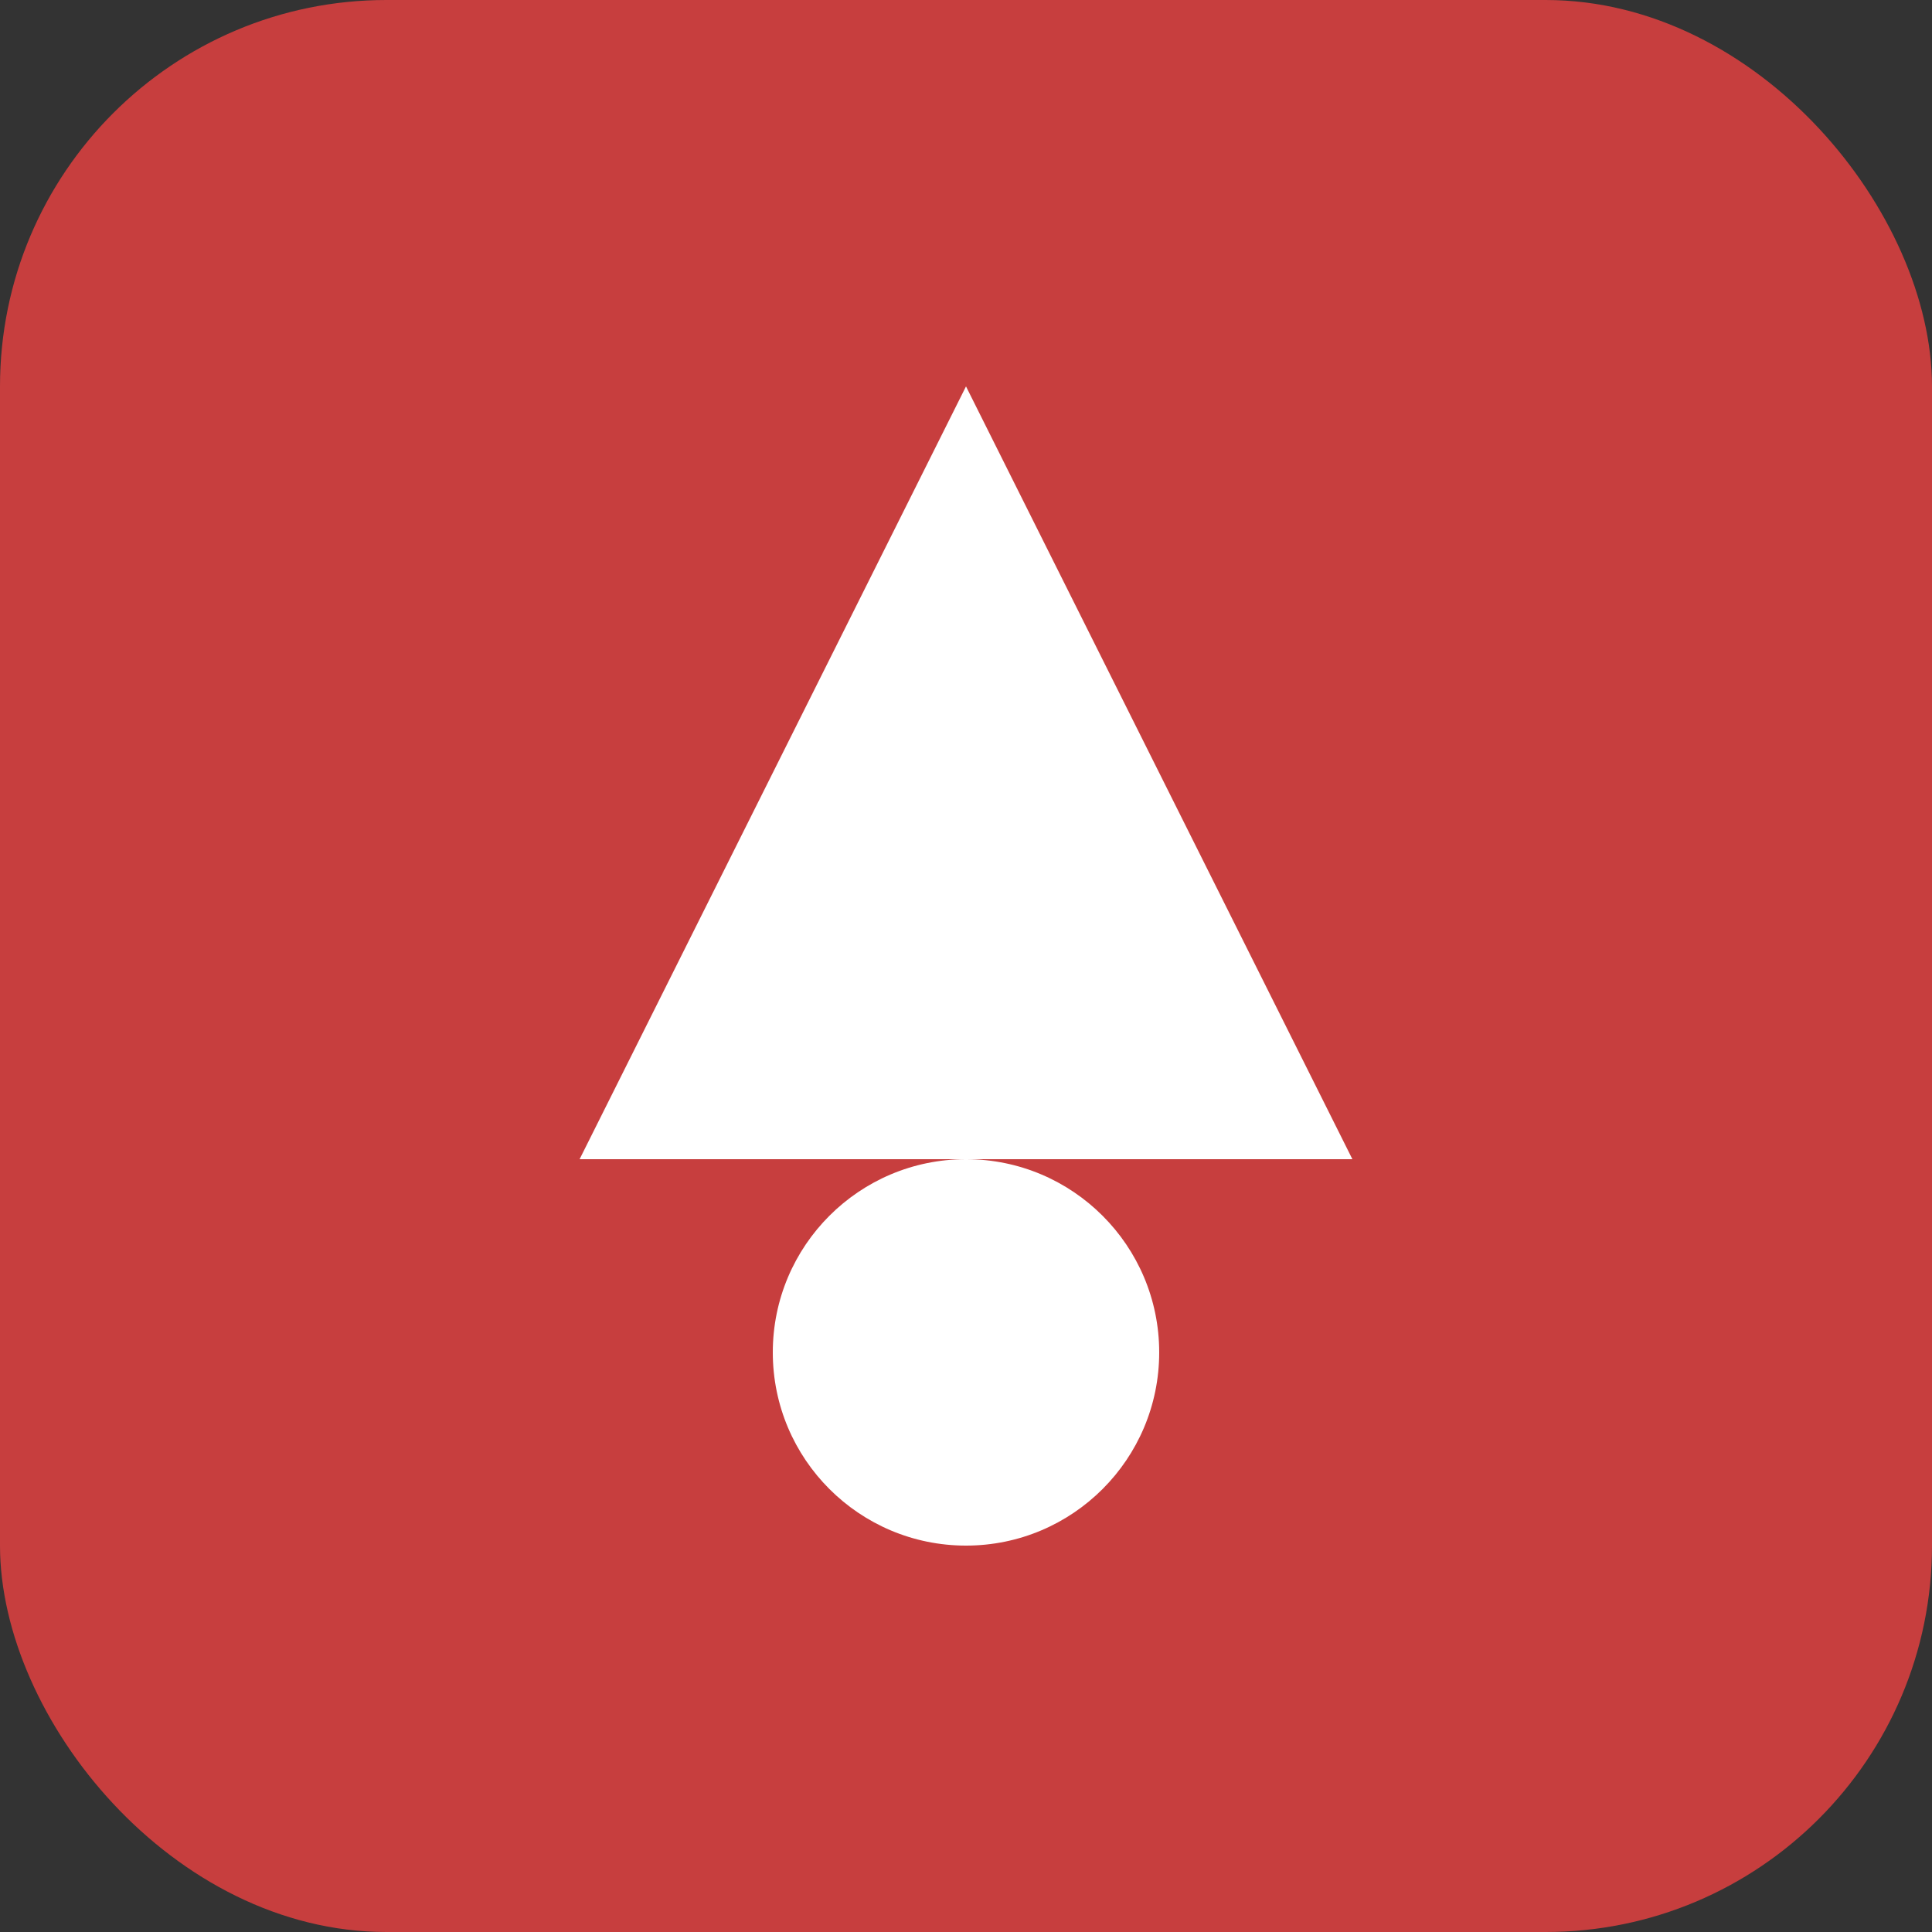 <svg width="40" height="40" viewBox="0 0 40 40" fill="none" xmlns="http://www.w3.org/2000/svg">
  <rect x="0" y="0" width="40" height="40" fill="#333333" stroke="none"/>
  <rect width="40" height="40" rx="8" fill="#C73E3E"/>
  <path d="M20 8L28 24H12L20 8Z" fill="white"/>
  <circle cx="20" cy="28" r="4" fill="white"/>
</svg> 